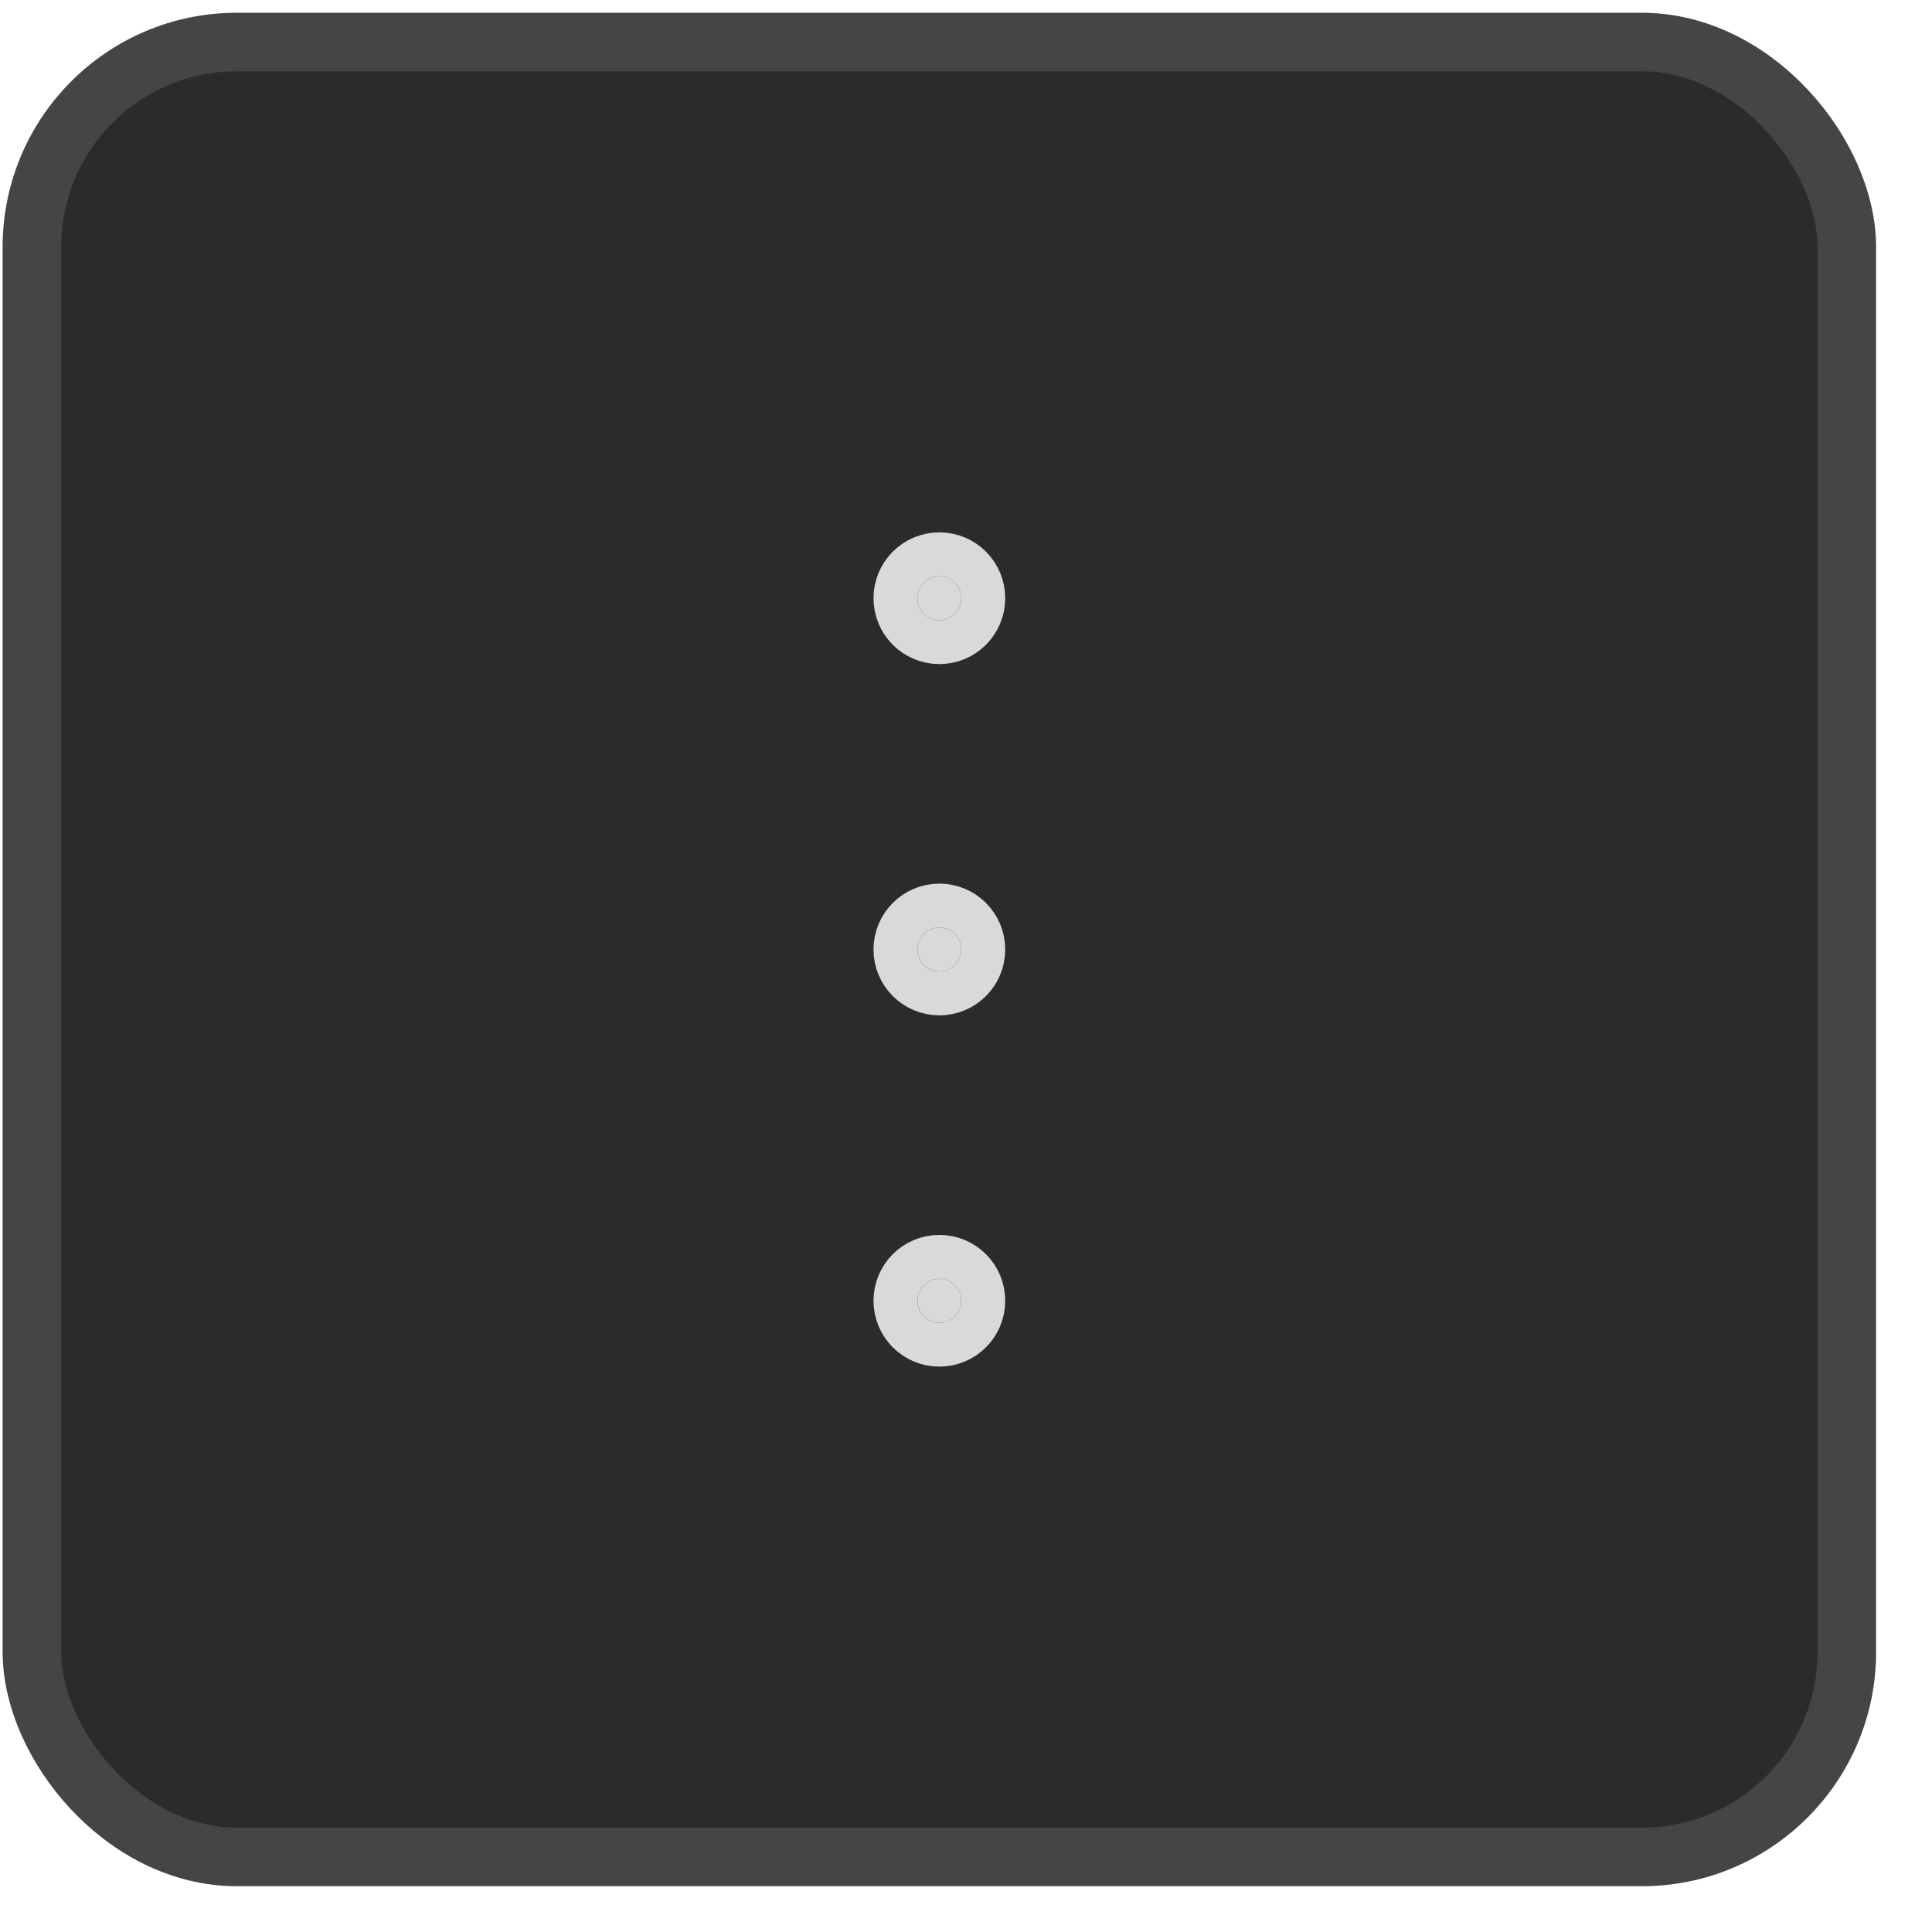 <svg width="33" height="33" viewBox="0 0 33 33" fill="none" xmlns="http://www.w3.org/2000/svg">
<rect x="0.545" y="0.718" width="31" height="31" rx="3.5" fill="#2B2B2B"/>
<rect x="0.545" y="0.718" width="31" height="31" rx="3.5" stroke="#434547"/>
<path d="M16.42 16.218C16.42 16.425 16.253 16.593 16.045 16.593C15.838 16.593 15.67 16.425 15.67 16.218C15.67 16.011 15.838 15.843 16.045 15.843C16.253 15.843 16.42 16.011 16.42 16.218Z" fill="#D9D9D9" stroke="#D9D9D9" stroke-width="1.5"/>
<path d="M16.42 10.218C16.42 10.425 16.253 10.593 16.045 10.593C15.838 10.593 15.67 10.425 15.67 10.218C15.67 10.011 15.838 9.843 16.045 9.843C16.253 9.843 16.42 10.011 16.42 10.218Z" fill="#D9D9D9" stroke="#D9D9D9" stroke-width="1.5"/>
<path d="M16.42 22.218C16.42 22.425 16.253 22.593 16.045 22.593C15.838 22.593 15.67 22.425 15.67 22.218C15.67 22.011 15.838 21.843 16.045 21.843C16.253 21.843 16.42 22.011 16.42 22.218Z" fill="#D9D9D9" stroke="#D9D9D9" stroke-width="1.5"/>
</svg>
